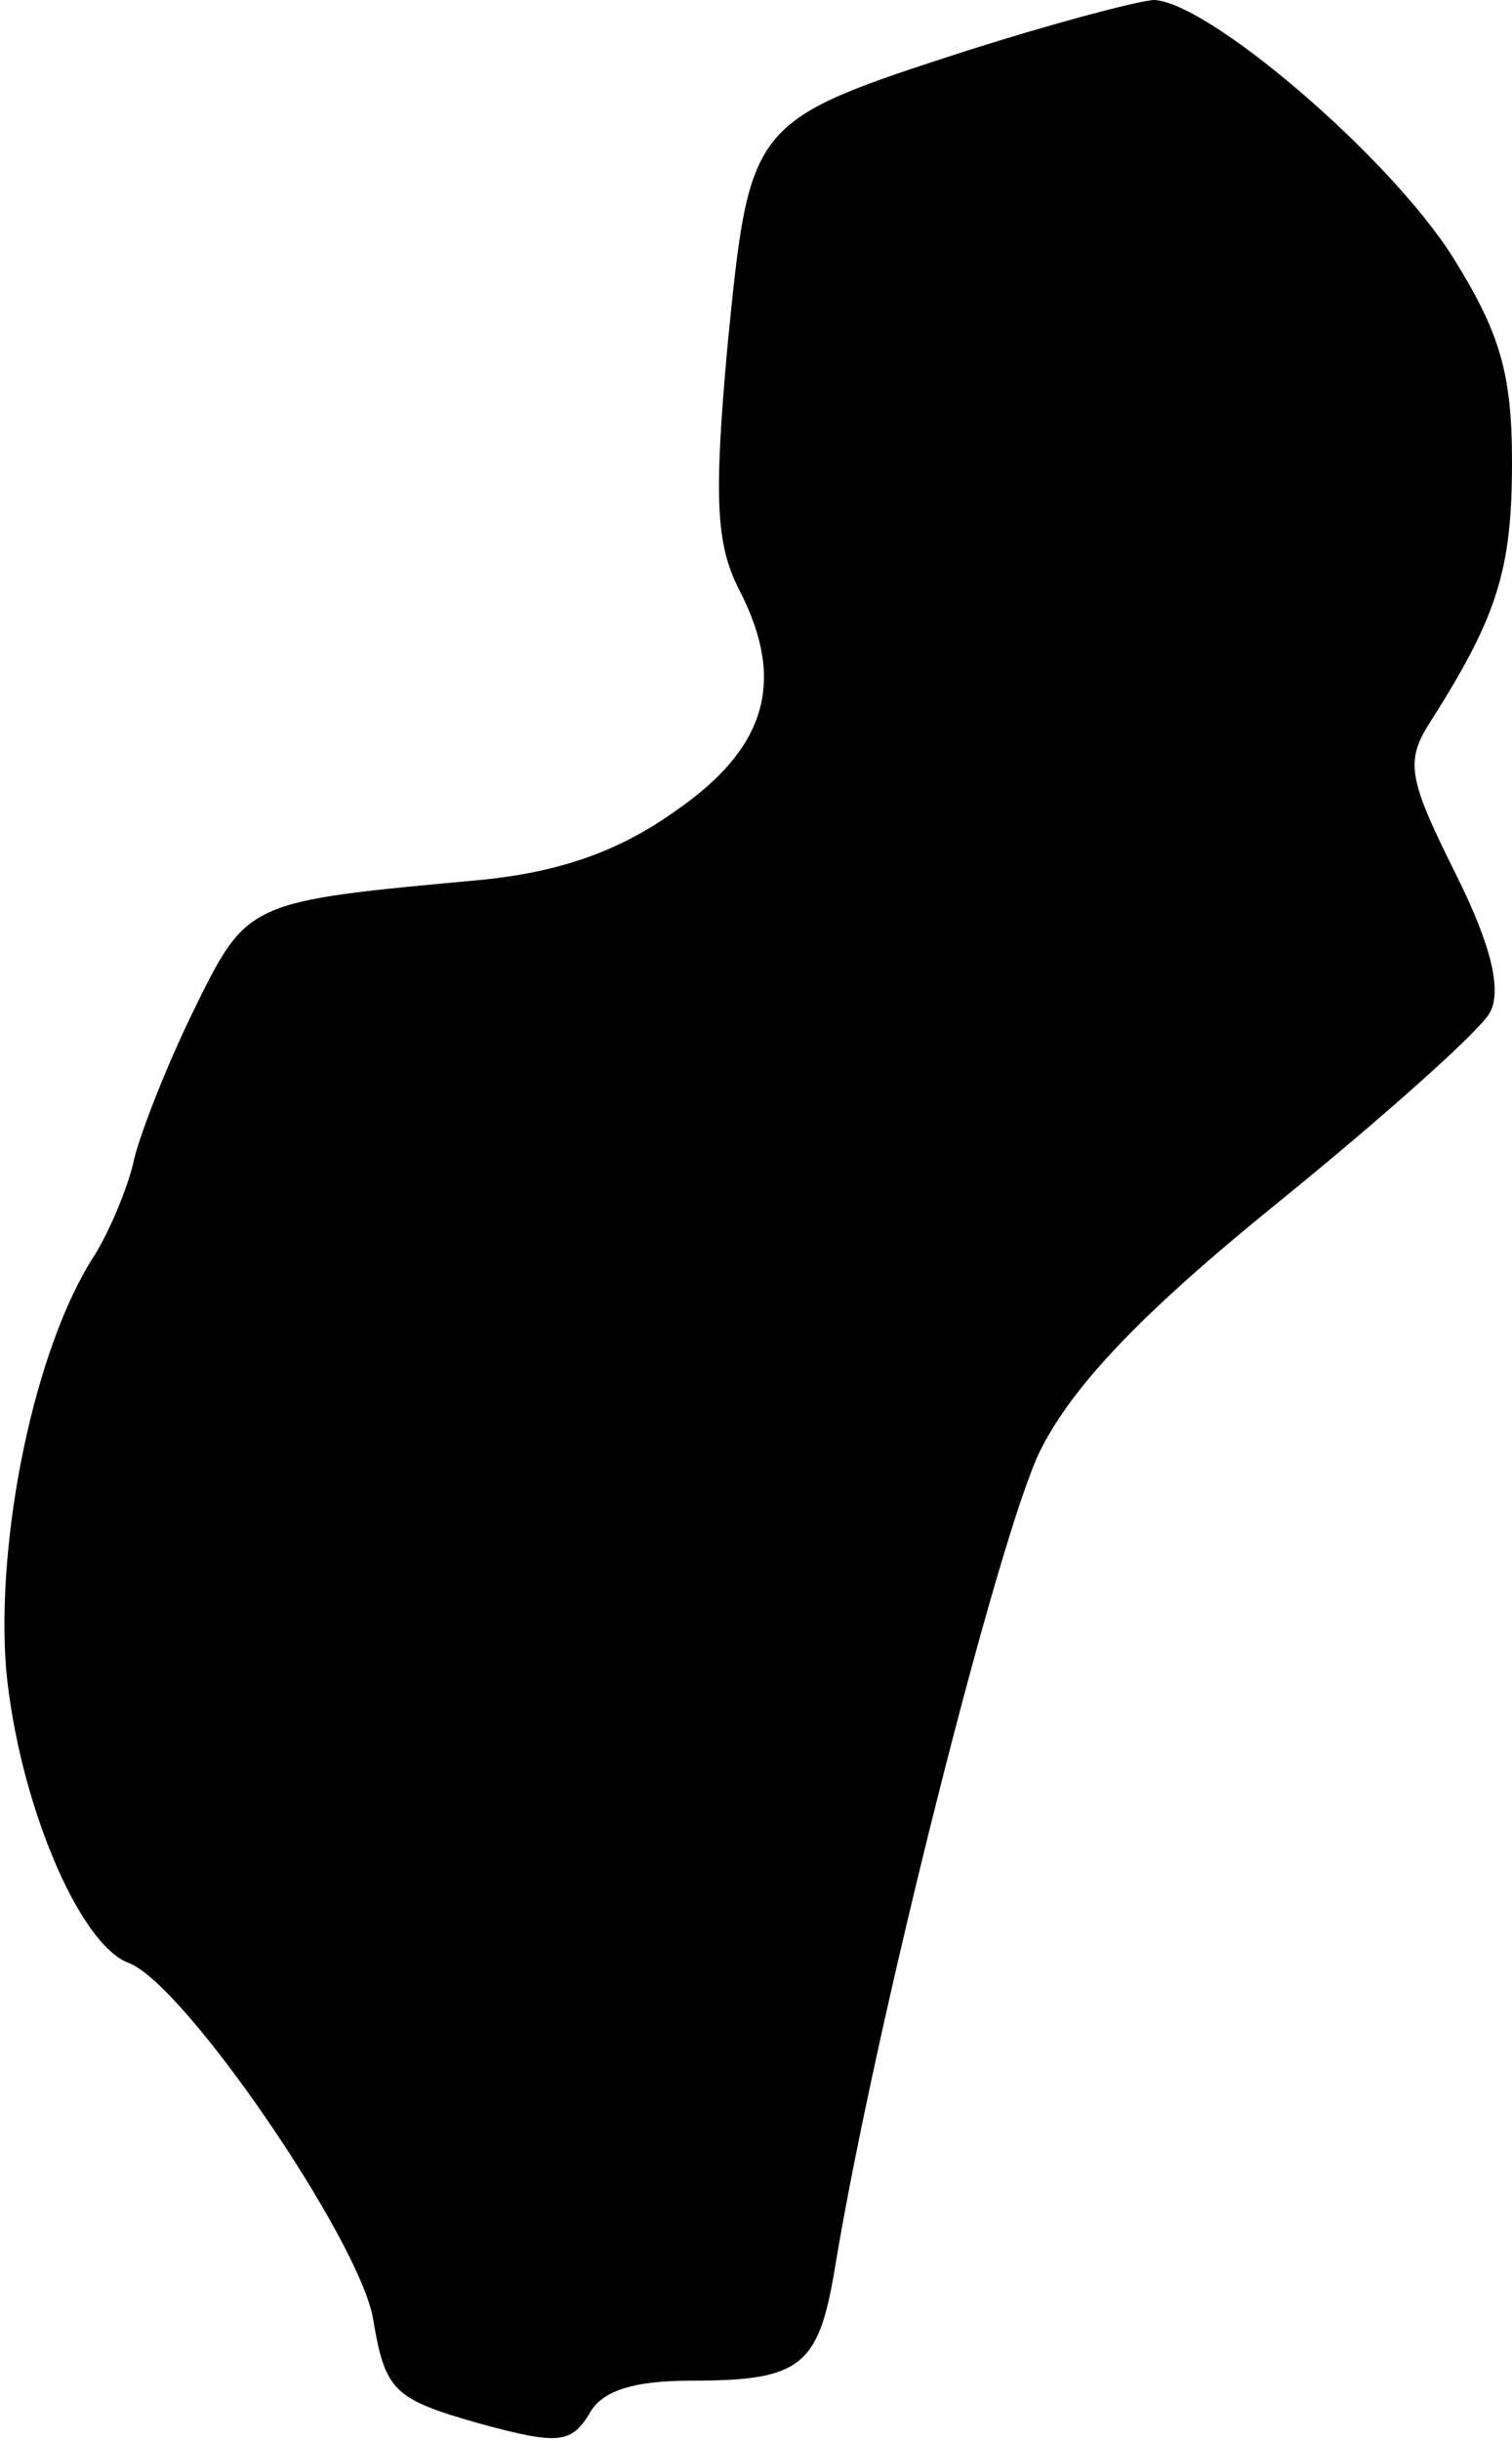 <?xml version="1.0" standalone="no"?>
<!DOCTYPE svg PUBLIC "-//W3C//DTD SVG 20010904//EN"
 "http://www.w3.org/TR/2001/REC-SVG-20010904/DTD/svg10.dtd">
<svg version="1.0" xmlns="http://www.w3.org/2000/svg"
 width="75pt" height="121pt" viewBox="0 0 75 121"
 preserveAspectRatio="xMidYMid meet">
<g transform="translate(0,121) scale(0.1,-0.1)"
fill="#000000" stroke="none">
<path fill="#000000" stroke="none" d="M480 1185 c-108 -35 -108 -35 -119
-145 -7 -77 -6 -100 6 -123 23 -45 13 -78 -32 -109 -28 -20 -57 -30 -95 -34
-119 -11 -117 -10 -145 -67 -14 -29 -27 -63 -29 -74 -3 -12 -11 -32 -19 -45
-30 -46 -49 -140 -44 -205 6 -65 36 -137 61 -146 28 -11 114 -137 121 -176 6
-36 10 -40 52 -52 40 -11 46 -10 55 4 6 12 22 17 51 17 54 0 63 7 71 55 20
122 82 366 102 406 16 32 50 68 118 123 53 43 100 85 105 94 6 11 1 33 -17 69
-24 48 -25 56 -12 76 33 52 40 75 40 128 0 44 -6 64 -29 101 -32 51 -123 128
-149 128 -10 -1 -51 -12 -92 -25z"/>
</g>
</svg>
